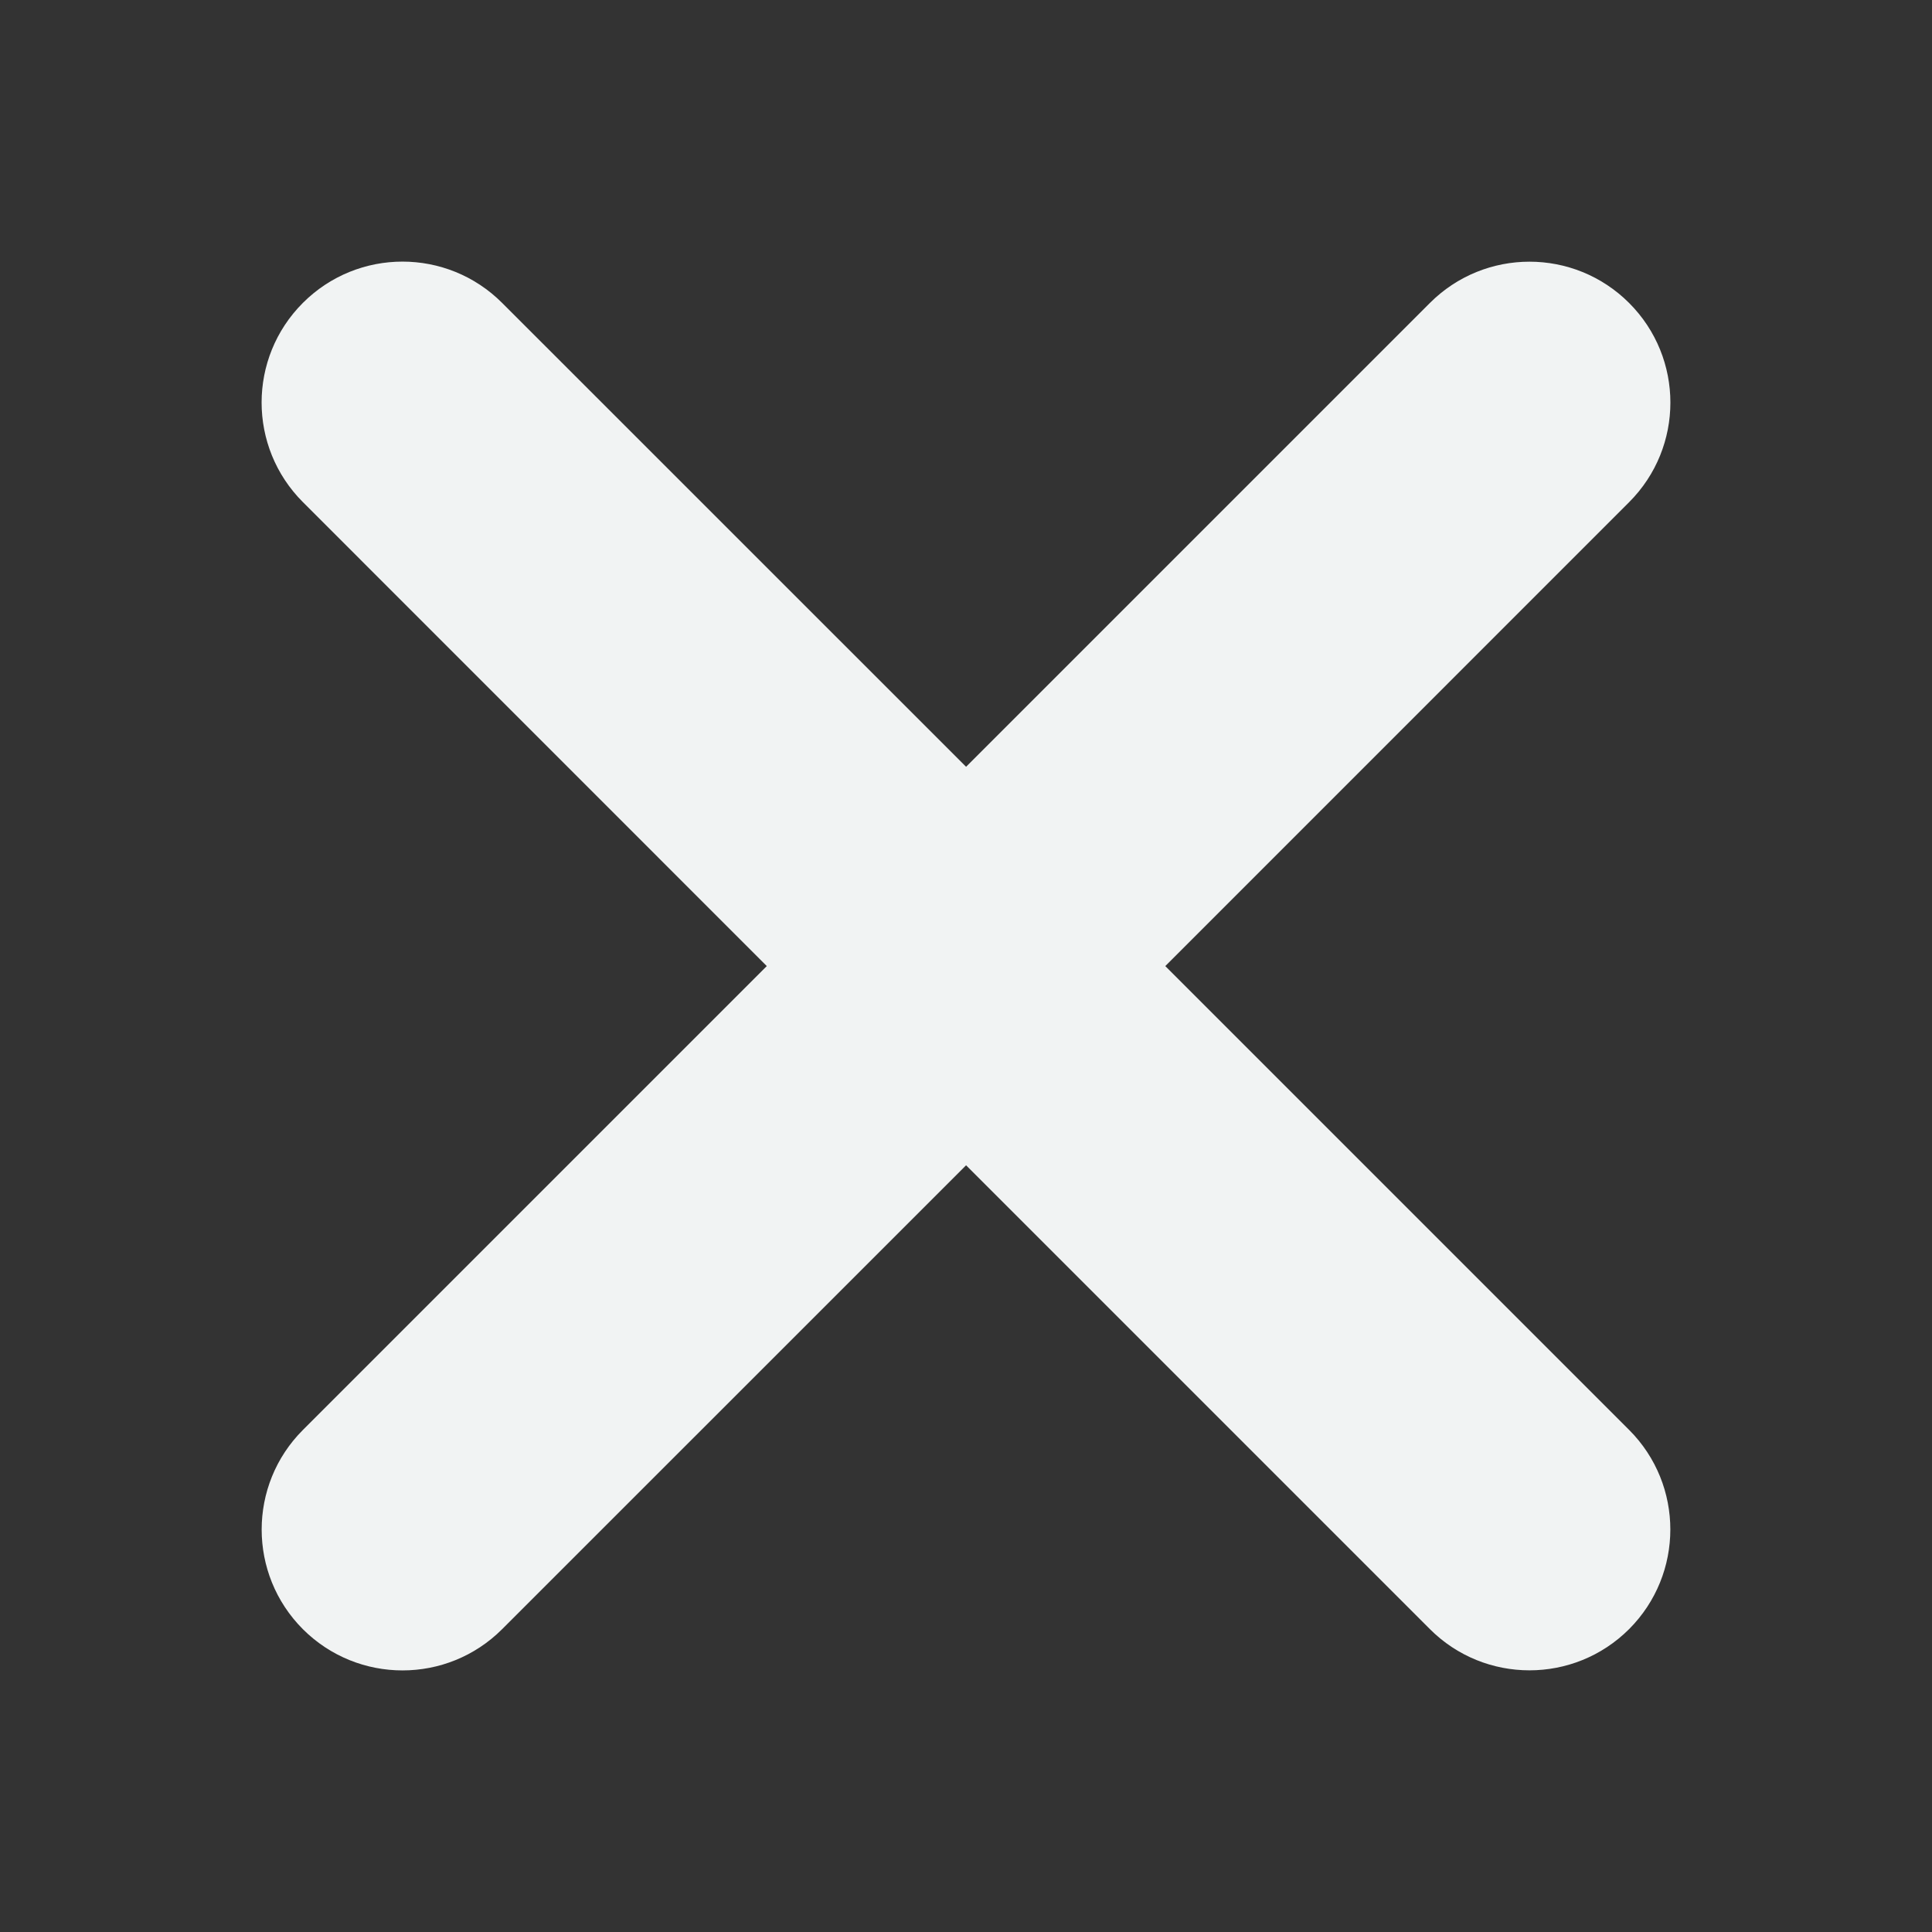 <svg width="24" height="24" viewBox="0 0 24 24" fill="none" xmlns="http://www.w3.org/2000/svg">
<rect x="0" y="0" width="24" height="24" fill="#333333" stroke="none"/>
<path d="M3.851 3.851C3.216 4.486 3.216 5.514 3.851 6.149L9.702 12.001L3.851 17.852C3.217 18.486 3.217 19.515 3.851 20.15C4.486 20.784 5.515 20.784 6.149 20.15L12.001 14.299L17.851 20.149C18.485 20.783 19.514 20.783 20.149 20.149C20.783 19.514 20.783 18.485 20.149 17.851L14.299 12.001L20.149 6.15C20.784 5.515 20.784 4.487 20.149 3.852C19.514 3.217 18.486 3.217 17.851 3.852L12.001 9.702L6.149 3.851C5.514 3.216 4.486 3.216 3.851 3.851Z" fill="#F1F3F3" stroke="#F1F3F3" stroke-width="0.25"/>
</svg>

